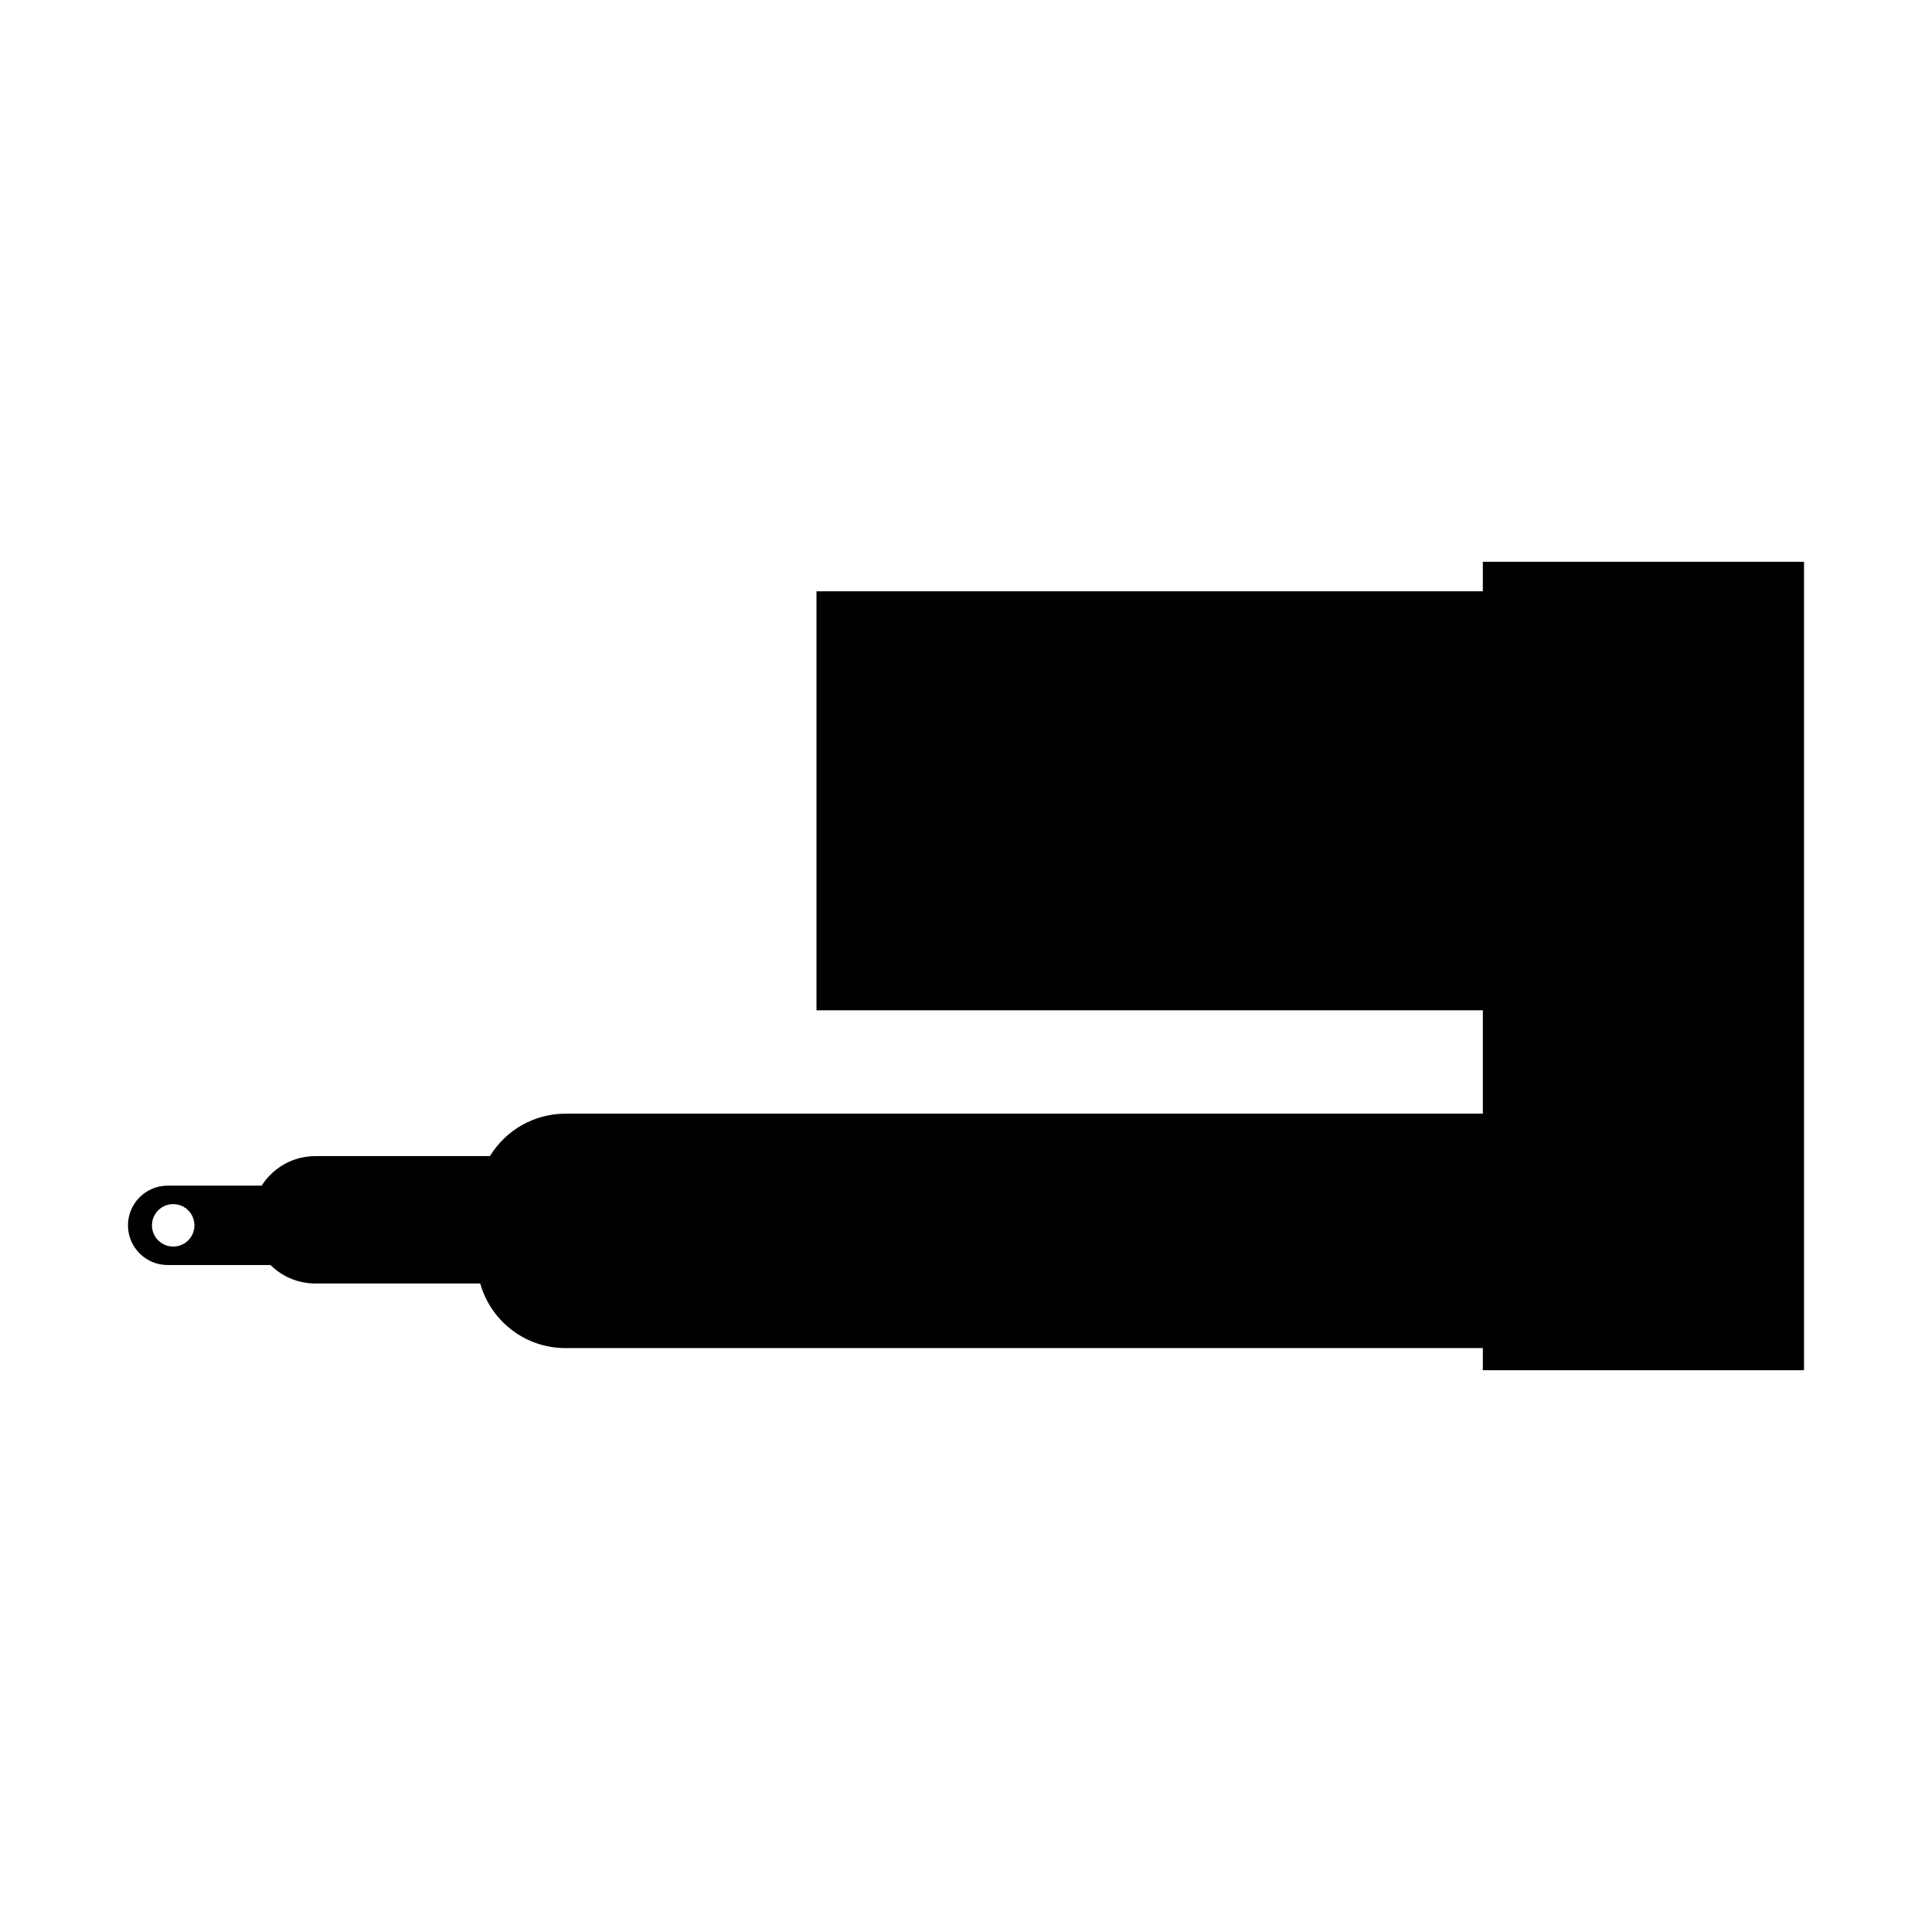 <?xml version="1.0" encoding="utf-8"?>
<!-- Generator: Adobe Illustrator 15.0.0, SVG Export Plug-In . SVG Version: 6.00 Build 0)  -->
<!DOCTYPE svg PUBLIC "-//W3C//DTD SVG 1.1//EN" "http://www.w3.org/Graphics/SVG/1.1/DTD/svg11.dtd">
<svg version="1.1" id="Layer_1" xmlns="http://www.w3.org/2000/svg" xmlns:xlink="http://www.w3.org/1999/xlink" x="0px" y="0px"
	 width="250px" height="250px" viewBox="0 0 250 250" enable-background="new 0 0 250 250" xml:space="preserve">
<g>
	<defs>
		<rect id="SVGID_1_" width="250" height="250"/>
	</defs>
	<clipPath id="SVGID_2_">
		<use xlink:href="#SVGID_1_"  overflow="visible"/>
	</clipPath>
	<path display="none" clip-path="url(#SVGID_2_)" fill="#CEFF00" d="M250,125c0,69.035-55.965,125-125,125
		C55.964,250,0,194.035,0,125S55.964,0,125,0C194.035,0,250,55.965,250,125"/>
	<path clip-path="url(#SVGID_2_)" d="M191.879,72.692v3.821h-86.226v54.22h86.226v13.376H73.168c-4.14,0-7.758,2.203-9.773,5.493
		H40.804c-2.924,0-5.485,1.526-6.948,3.821h-12.16c-2.837,0-5.136,2.3-5.136,5.136s2.299,5.136,5.136,5.136h13.308
		c1.49,1.476,3.538,2.388,5.8,2.388h21.337c1.355,4.821,5.773,8.359,11.027,8.359h118.711v2.867h41.561V72.692H191.879z
		 M22.412,161.305c-1.517,0-2.747-1.229-2.747-2.746s1.23-2.747,2.747-2.747c1.518,0,2.747,1.229,2.747,2.747
		S23.93,161.305,22.412,161.305"/>
</g>
</svg>
